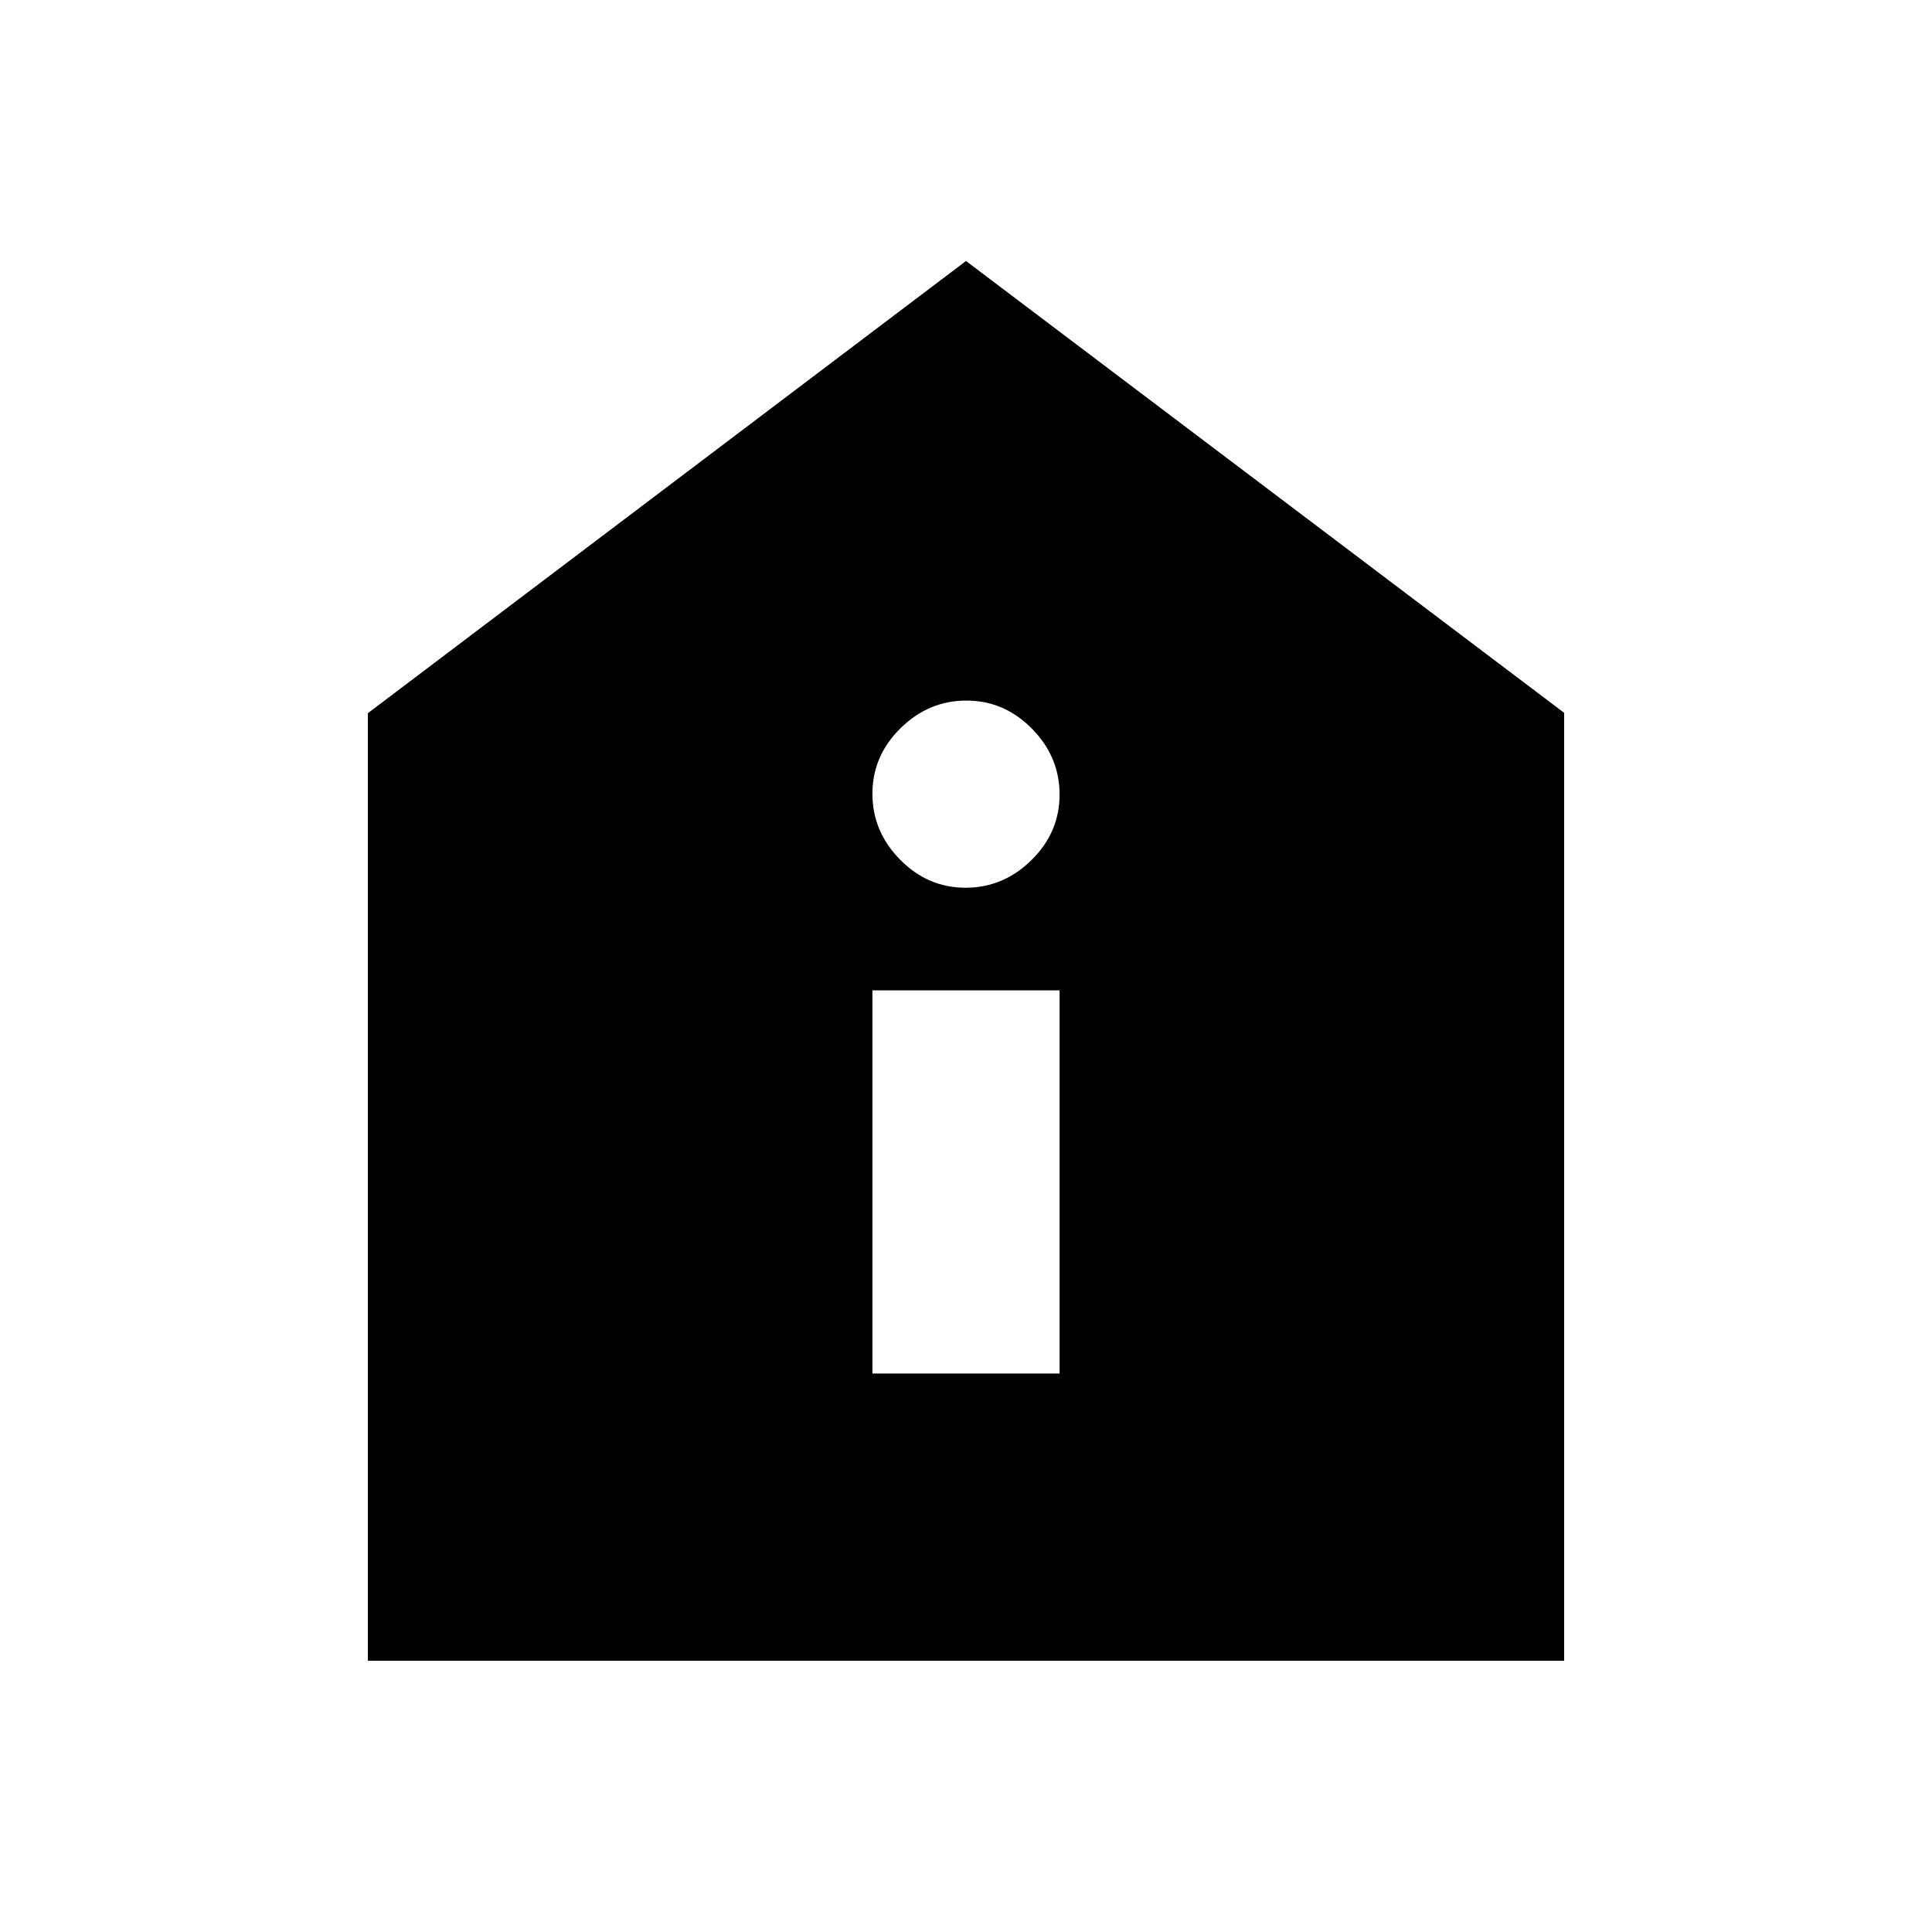 <svg xmlns="http://www.w3.org/2000/svg" height="20" viewBox="0 -960 960 960" width="20"><path d="M433.5-277.5h93v-190.39h-93v190.39Zm46.29-241.39q18.8 0 32.75-13.75 13.96-13.74 13.96-32.54 0-18.8-13.75-32.75-13.74-13.96-32.54-13.96-18.8 0-32.75 13.75-13.96 13.74-13.96 32.54 0 18.8 13.75 32.75 13.74 13.96 32.54 13.96ZM182.78-134.78v-470.83L480-830.31 777.22-605.8v471.02H182.78Z"/></svg>